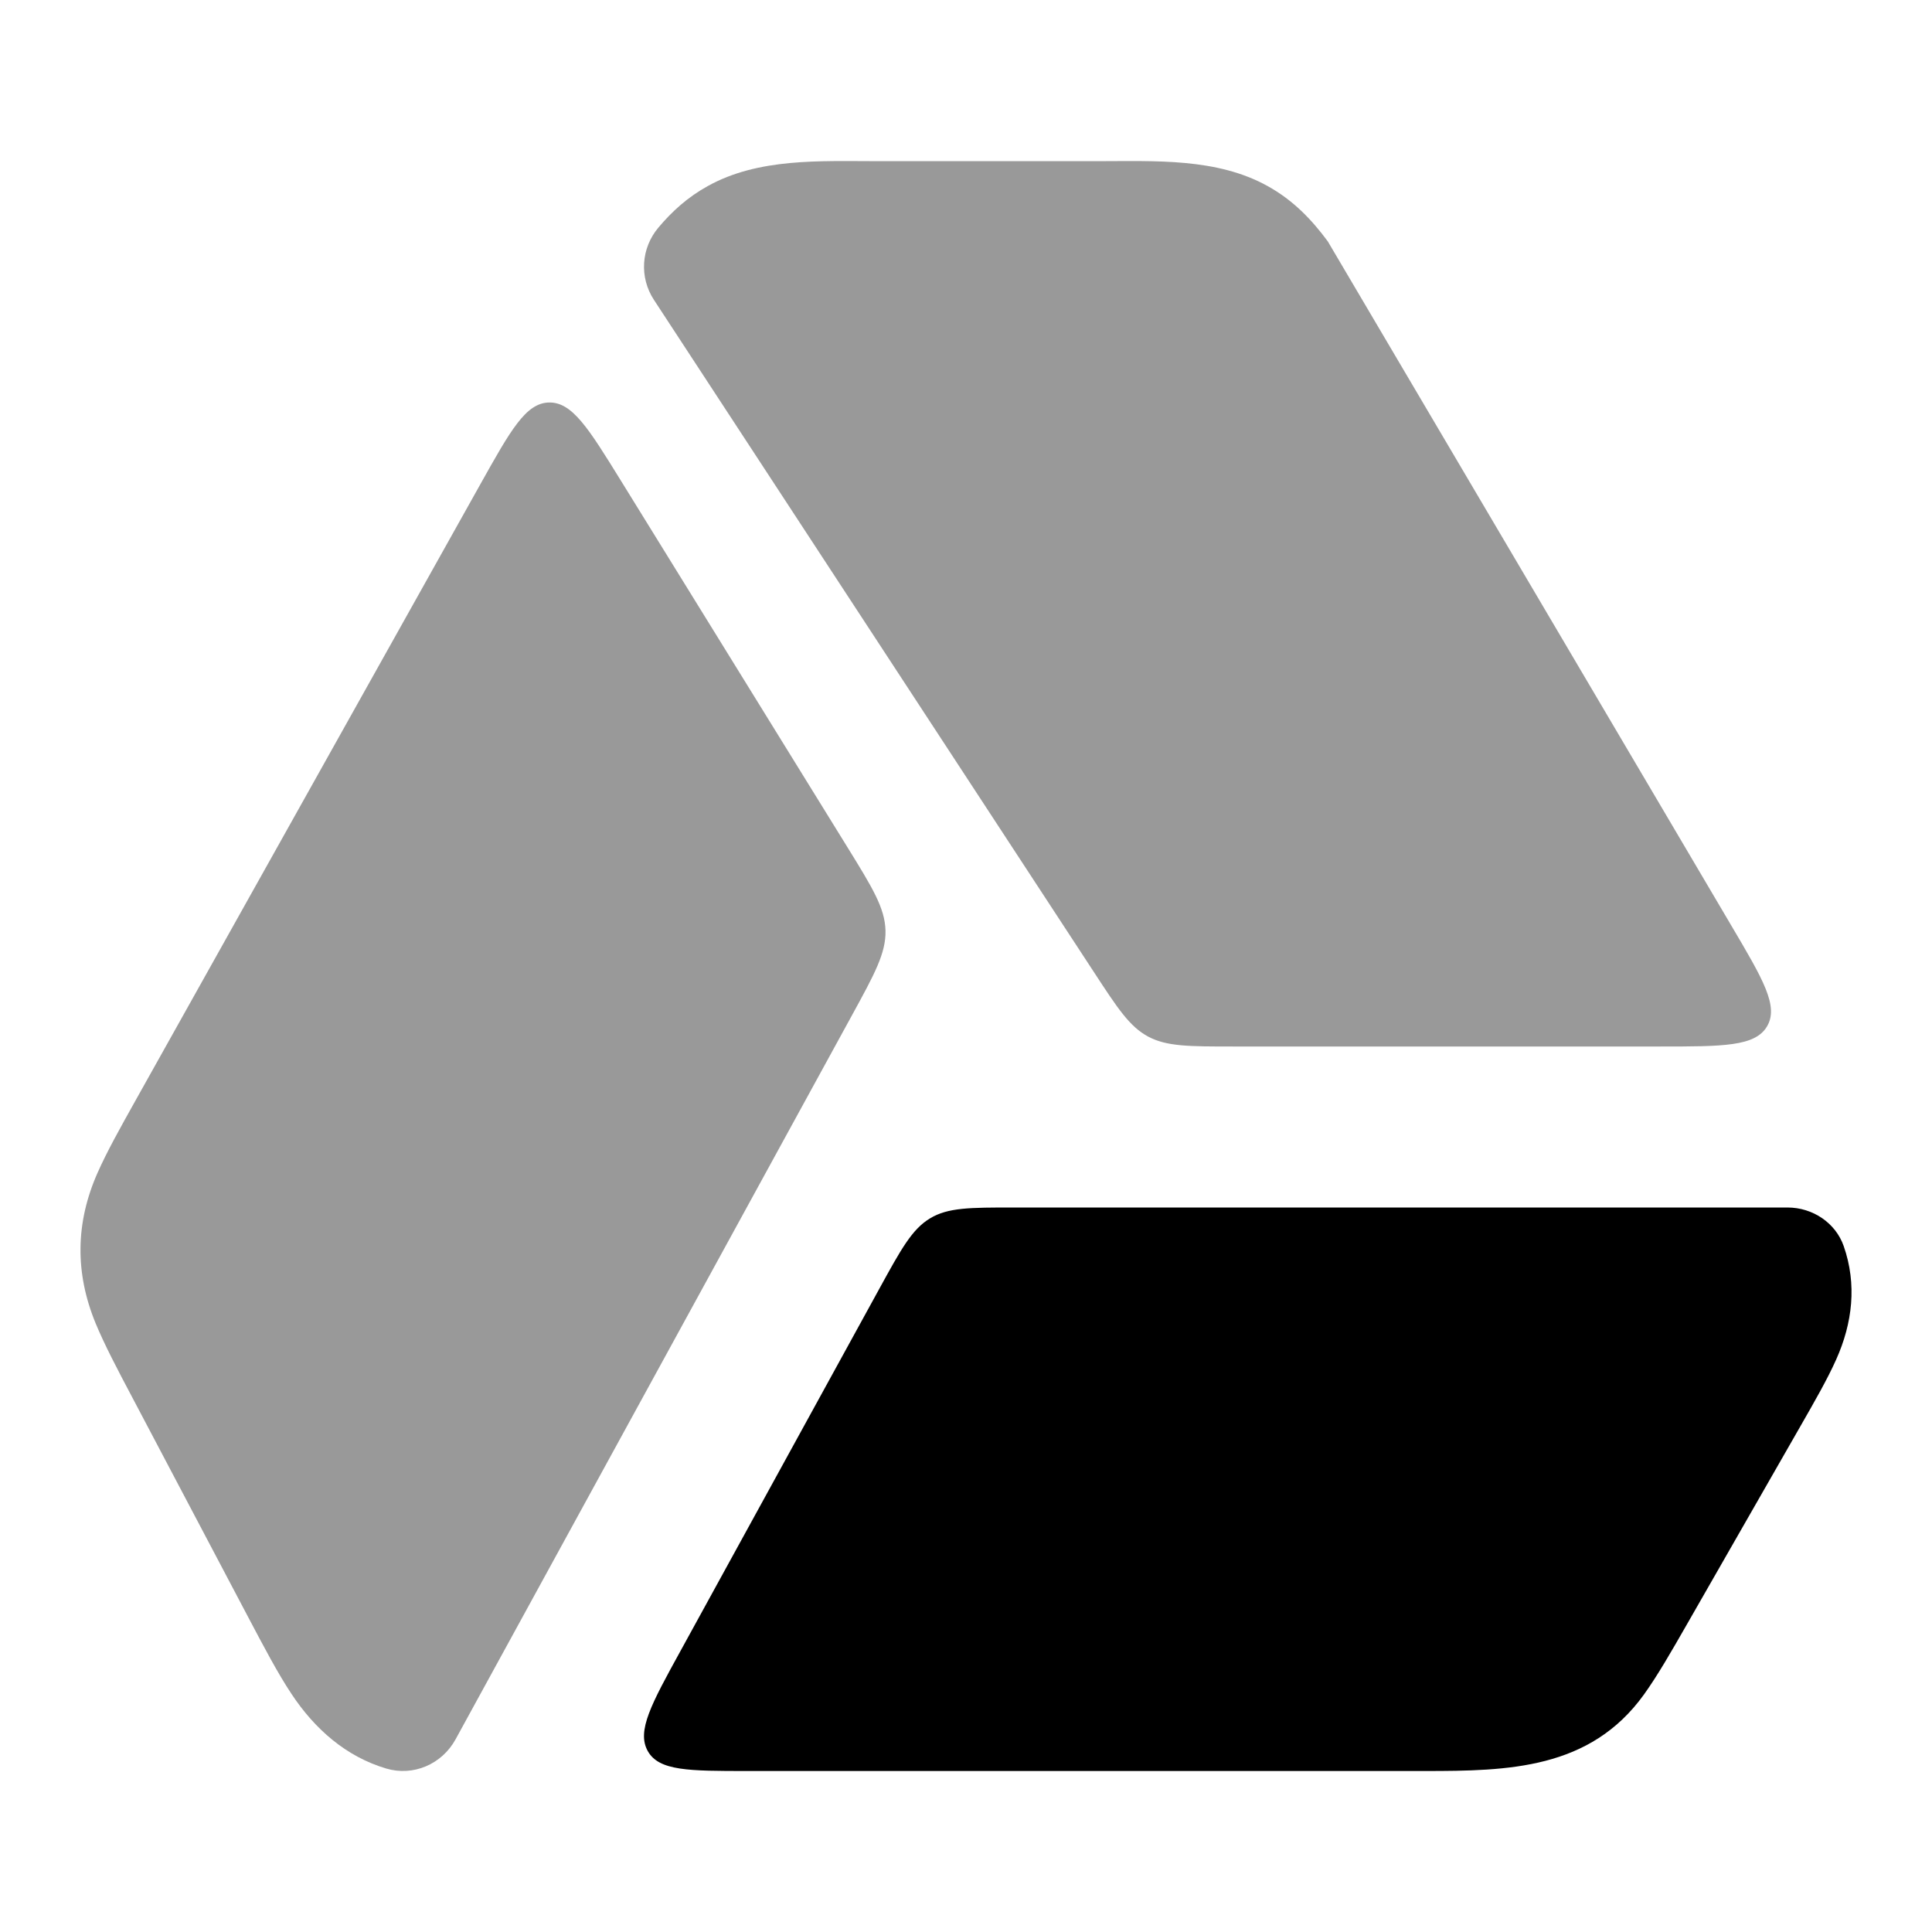 <svg width="24" height="24" viewBox="0 0 24 24" xmlns="http://www.w3.org/2000/svg">
<path opacity="0.4" d="M13.644 2.002C14.347 2.002 15.116 1.96 15.748 2.312C16.067 2.489 16.295 2.729 16.494 2.998L21.51 11.503C21.903 12.168 22.099 12.501 21.95 12.751C21.802 13 21.407 13 20.618 13H15.322C14.77 13 14.494 13 14.263 12.877C14.032 12.753 13.884 12.527 13.588 12.074L8.124 3.726C7.94 3.446 7.963 3.083 8.179 2.827C8.349 2.625 8.543 2.449 8.791 2.312C9.422 1.96 10.192 2.002 10.894 2.002H13.644Z" fill="currentColor"/>
<path opacity="0.4" d="M5.659 21.607C5.488 21.918 5.133 22.068 4.8 21.97C4.299 21.822 3.91 21.479 3.622 21.044C3.449 20.784 3.276 20.454 3.079 20.081L1.64 17.353C1.459 17.011 1.299 16.707 1.188 16.439C0.93 15.813 0.937 15.19 1.211 14.571C1.328 14.306 1.496 14.006 1.685 13.668L5.969 6.012C6.344 5.342 6.532 5.006 6.82 5C7.109 4.994 7.311 5.32 7.715 5.974L10.528 10.526C10.838 11.028 10.992 11.278 11 11.559C11.007 11.839 10.865 12.098 10.582 12.615L5.659 21.607Z" fill="currentColor"/>
<path d="M22.204 15C22.521 15 22.803 15.193 22.903 15.479C23.069 15.954 23.013 16.436 22.809 16.89C22.701 17.132 22.543 17.407 22.366 17.716L20.954 20.181C20.761 20.518 20.59 20.816 20.421 21.051C19.752 21.979 18.738 22 17.702 22L9.29 22C8.553 22 8.185 22 8.046 21.751C7.908 21.502 8.09 21.169 8.456 20.504L10.924 16.008C11.194 15.516 11.329 15.27 11.553 15.135C11.776 15 12.048 15 12.592 15H22.204Z" fill="currentColor"/>
</svg>
